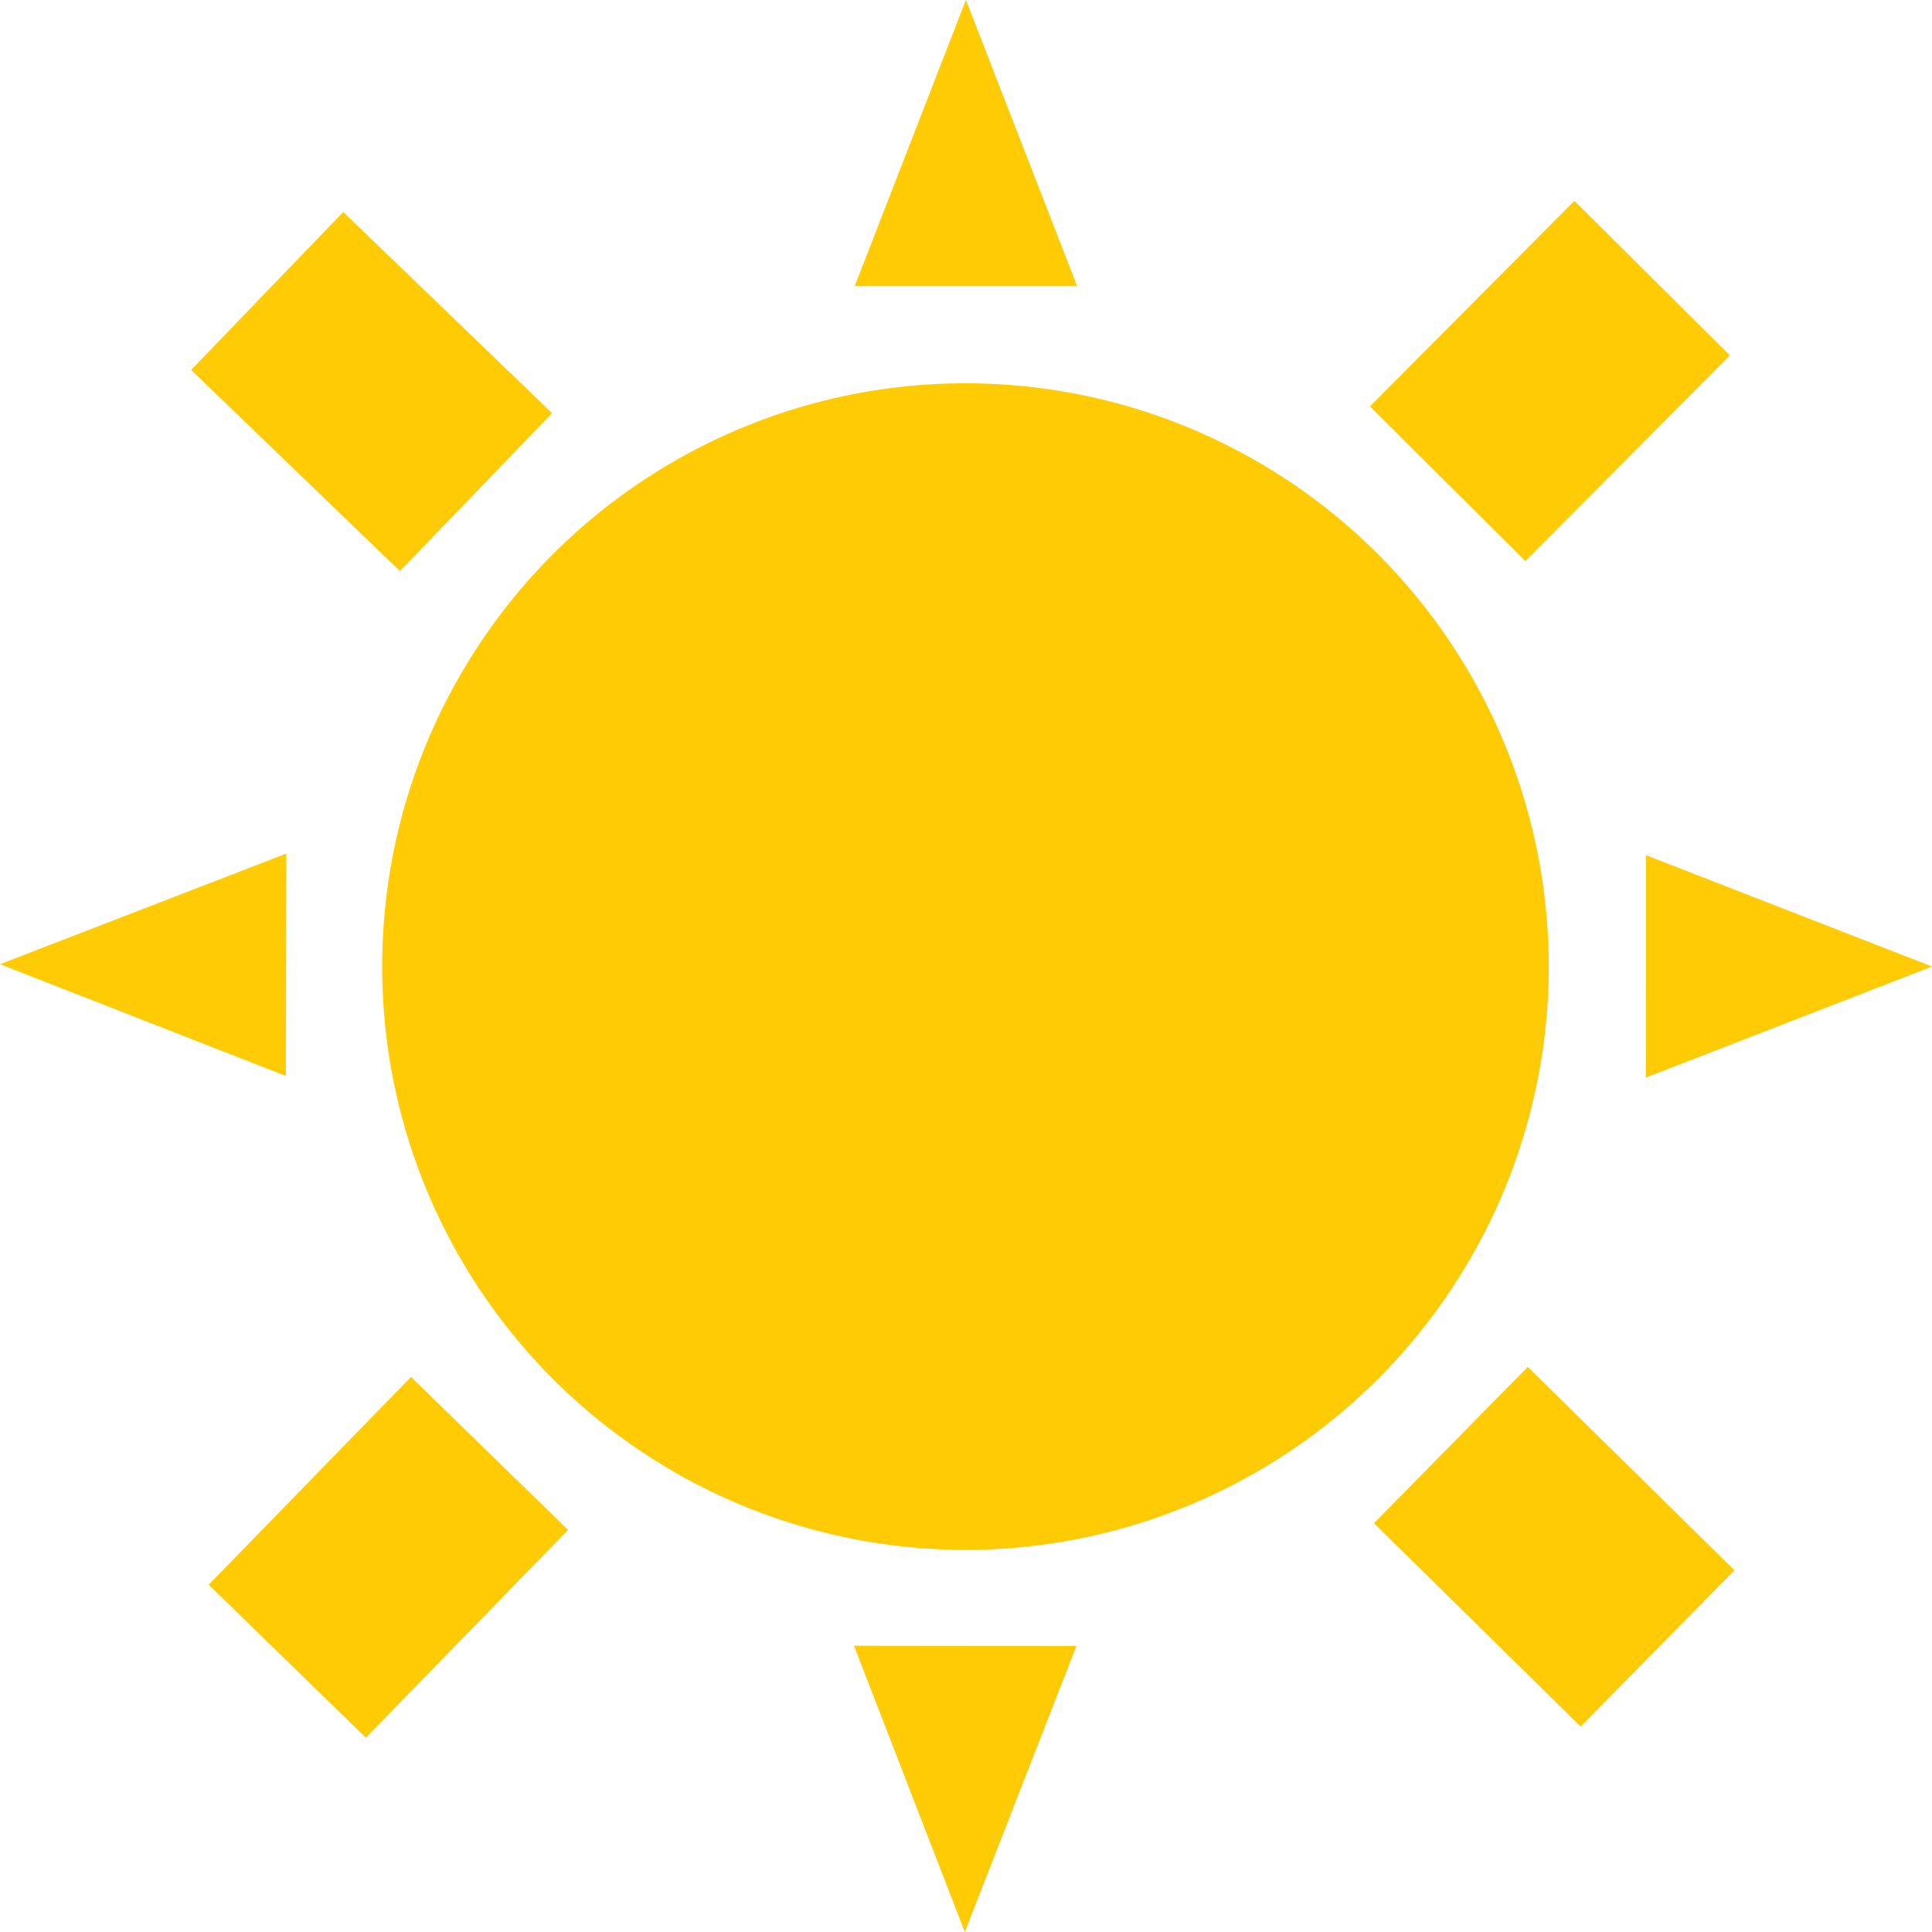 <?xml version="1.0" encoding="UTF-8"?><svg id="Layer_1" xmlns="http://www.w3.org/2000/svg" viewBox="0 0 74.526 74.527"><circle cx="37.242" cy="37.285" r="22.5" fill="#ffcb04"/><g id="combined"><polygon points="37.26 0 32.971 11.037 41.55 11.037 37.26 0" fill="#ffcb04"/><polygon points="74.526 37.284 63.493 32.988 63.487 41.567 74.526 37.284" fill="#ffcb04"/><polygon points="37.218 74.527 41.522 63.495 32.943 63.484 37.218 74.527" fill="#ffcb04"/><polygon points="0 37.194 11.028 41.505 11.045 32.926 0 37.194" fill="#ffcb04"/><rect x="54.194" y="10.465" width="11.185" height="8.458" transform="translate(7.206 46.72) rotate(-45.153)" fill="#ffcb04"/><rect x="55.724" y="54.073" width="8.458" height="11.185" transform="translate(-24.626 60.547) rotate(-45.46)" fill="#ffcb04"/><rect x="9.39" y="55.843" width="11.185" height="8.458" transform="translate(-38.511 28.902) rotate(-45.766)" fill="#ffcb04"/><rect x="10.106" y="9.512" width="8.458" height="11.185" transform="translate(-6.489 14.95) rotate(-46.073)" fill="#ffcb04"/></g></svg>
